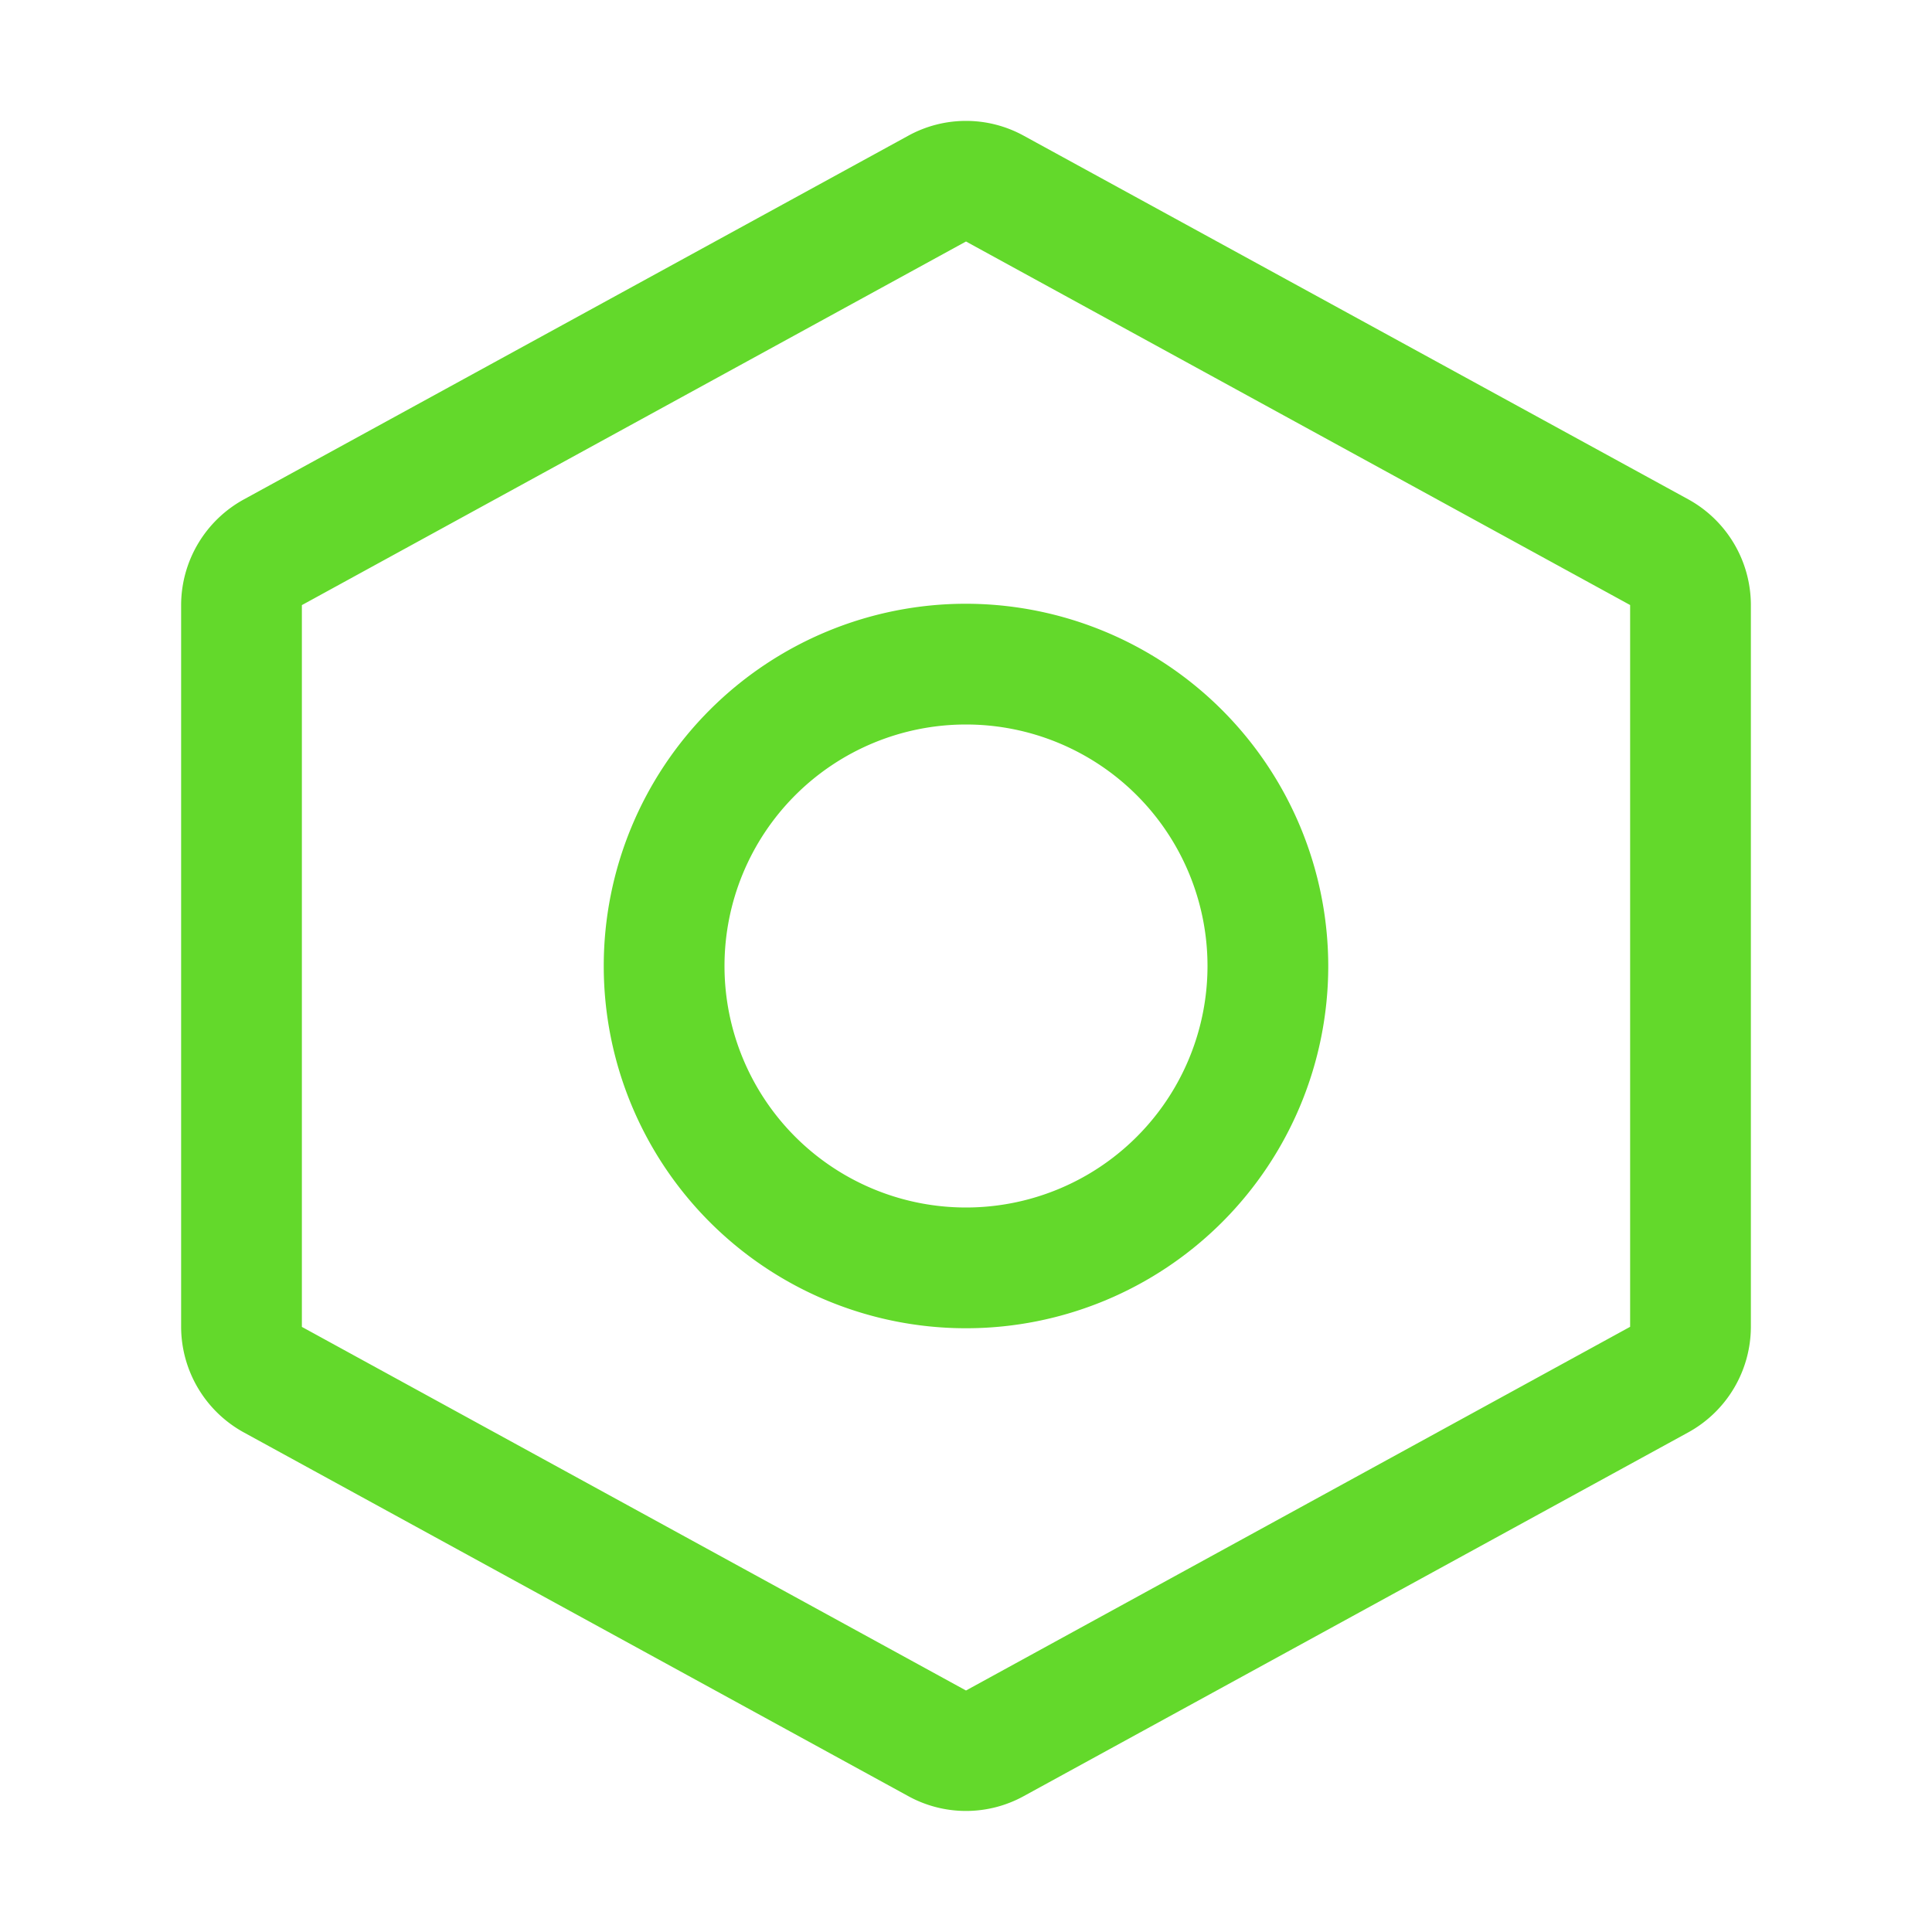 <svg xmlns="http://www.w3.org/2000/svg" width="32" height="32" fill="#63d92b" viewBox="0 0 256 256"><path d="M128,80a48,48,0,1,0,48,48A48.06,48.06,0,0,0,128,80Zm0,80a32,32,0,1,1,32-32A32,32,0,0,1,128,160Zm95.68-93.85L135.68,18a15.88,15.88,0,0,0-15.36,0l-88,48.17a16,16,0,0,0-8.32,14v95.64a16,16,0,0,0,8.32,14l88,48.17a15.88,15.88,0,0,0,15.36,0l88-48.17h0a16,16,0,0,0,8.32-14V80.18A16,16,0,0,0,223.68,66.15ZM128,224,40,175.82V80.18L128,32l88,48.17v95.64Z"></path></svg>